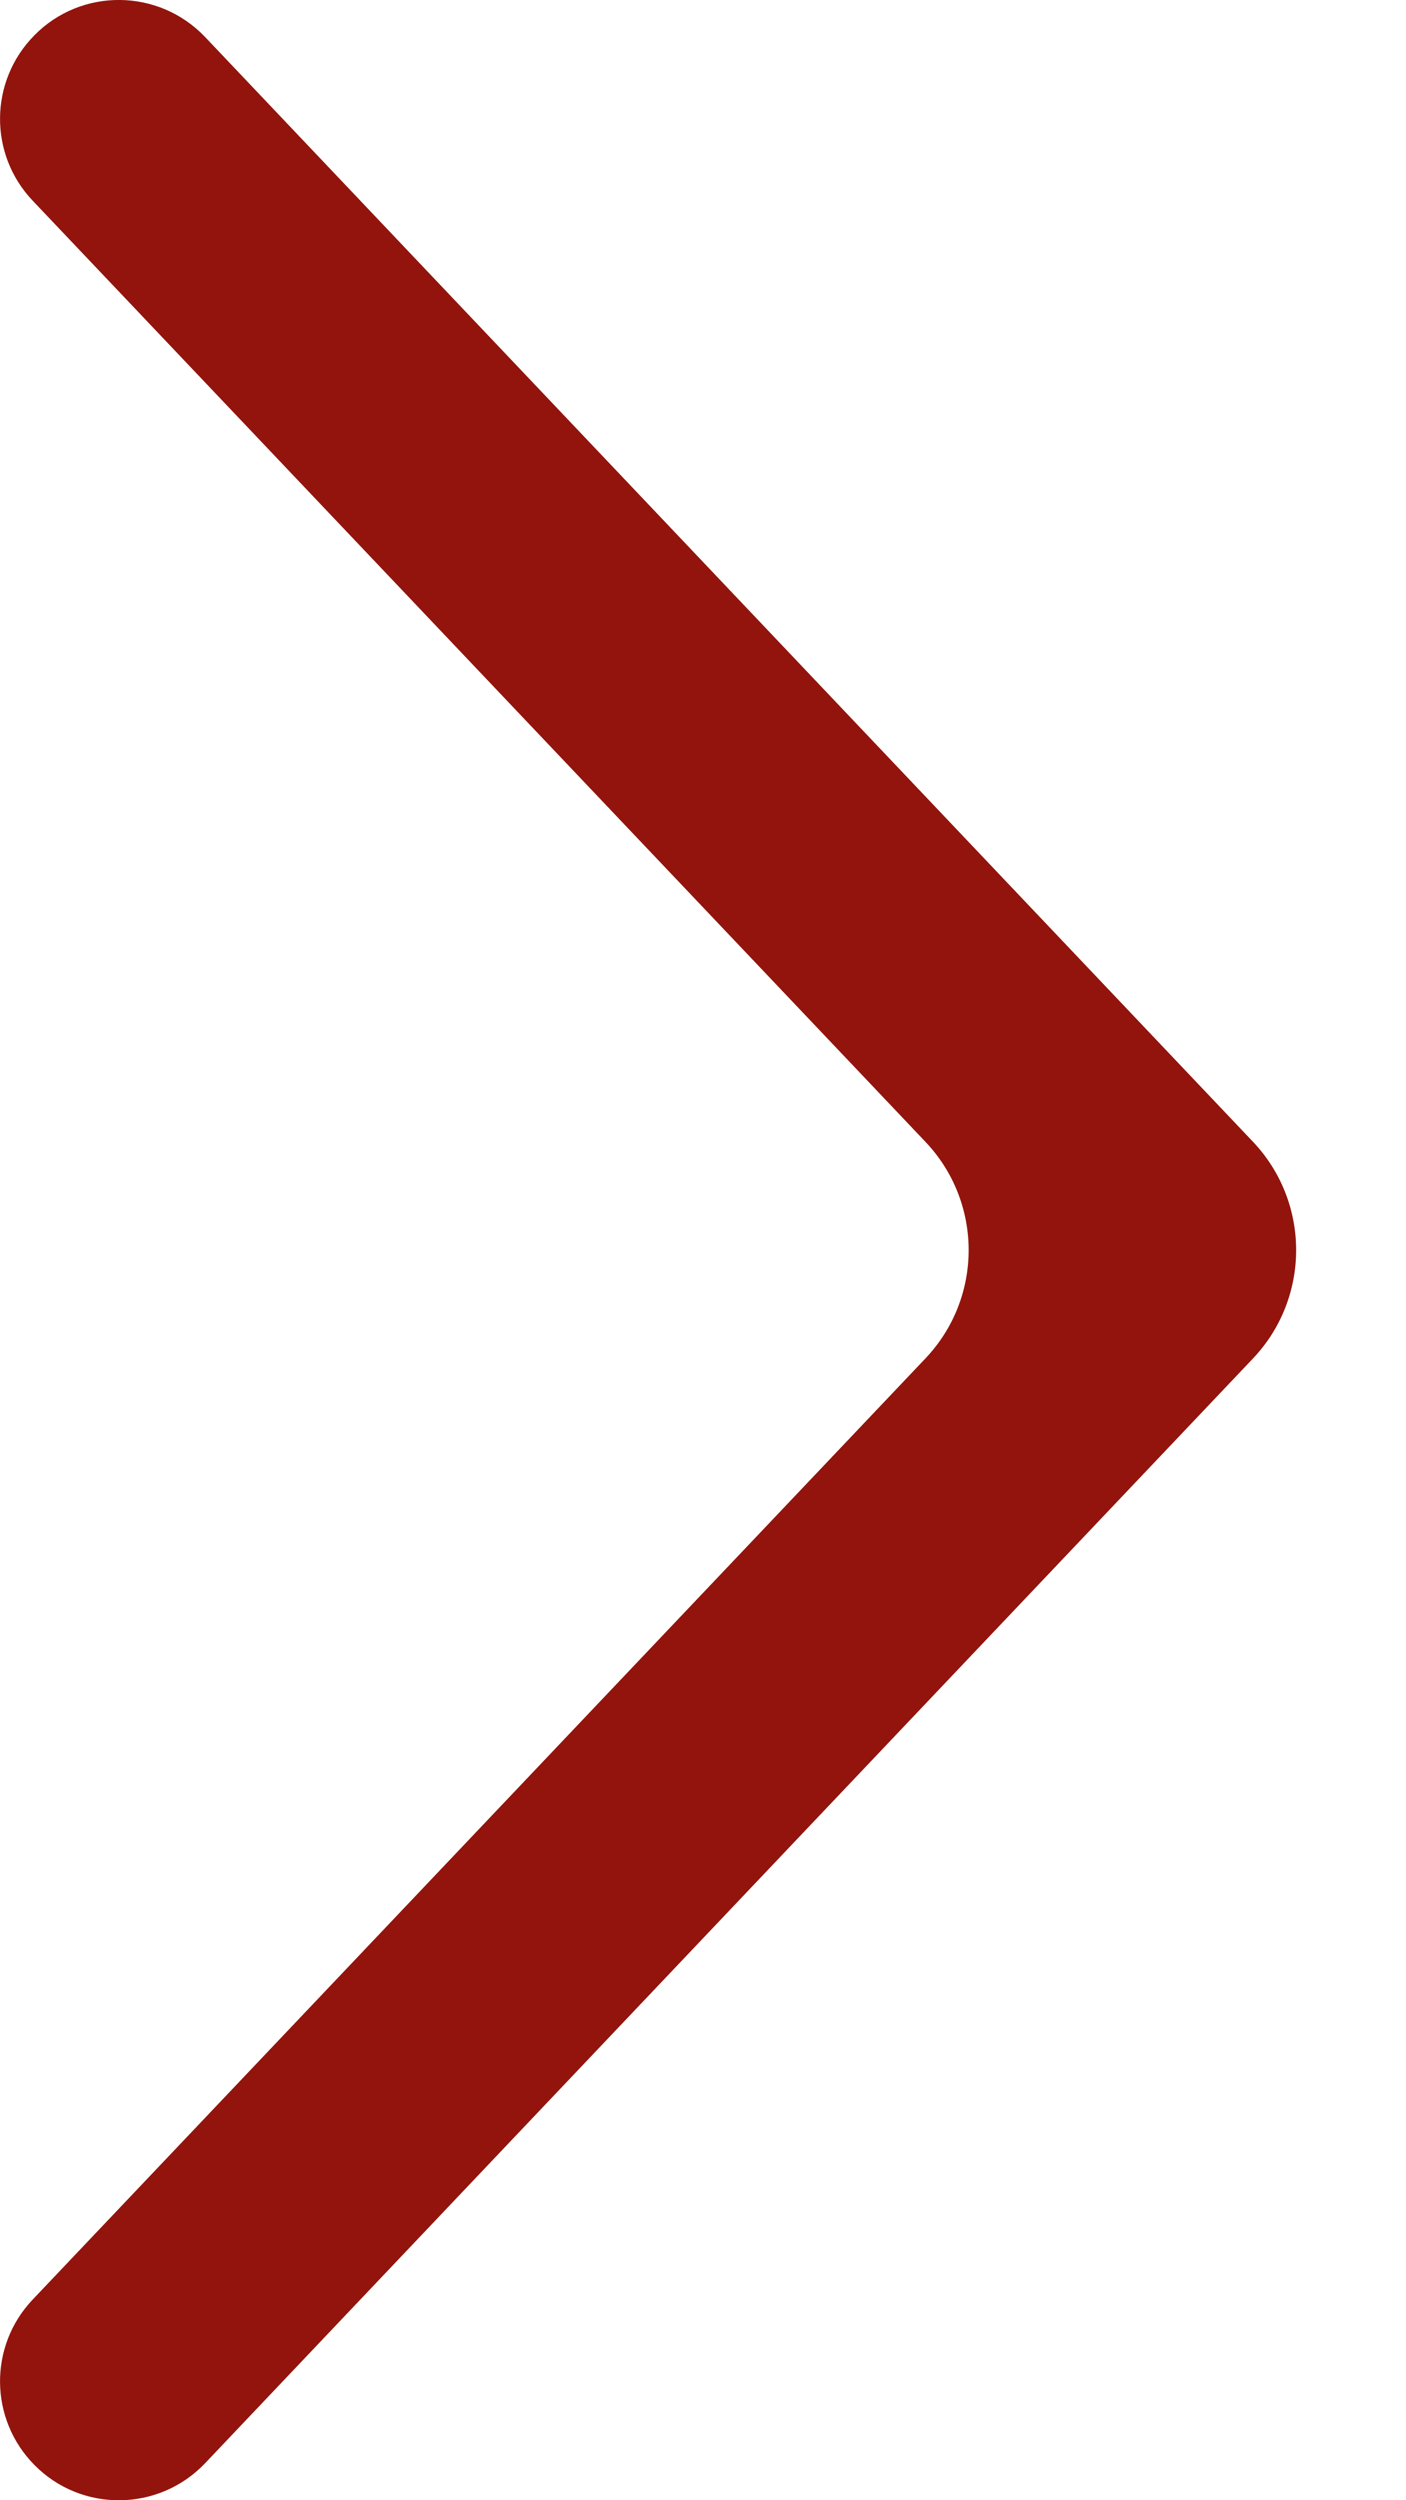 <svg width="9" height="16" viewBox="0 0 9 16" fill="none" xmlns="http://www.w3.org/2000/svg">
<path d="M0.209 1.284C-0.073 0.987 -0.069 0.52 0.219 0.227C0.52 -0.08 1.016 -0.075 1.313 0.237L8.02 7.306C8.389 7.695 8.389 8.305 8.02 8.694L1.313 15.763C1.016 16.075 0.52 16.08 0.219 15.773C-0.069 15.48 -0.073 15.013 0.209 14.716L5.923 8.694C6.293 8.305 6.293 7.695 5.923 7.306L0.209 1.284Z" fill="#92140C"/>
</svg>
